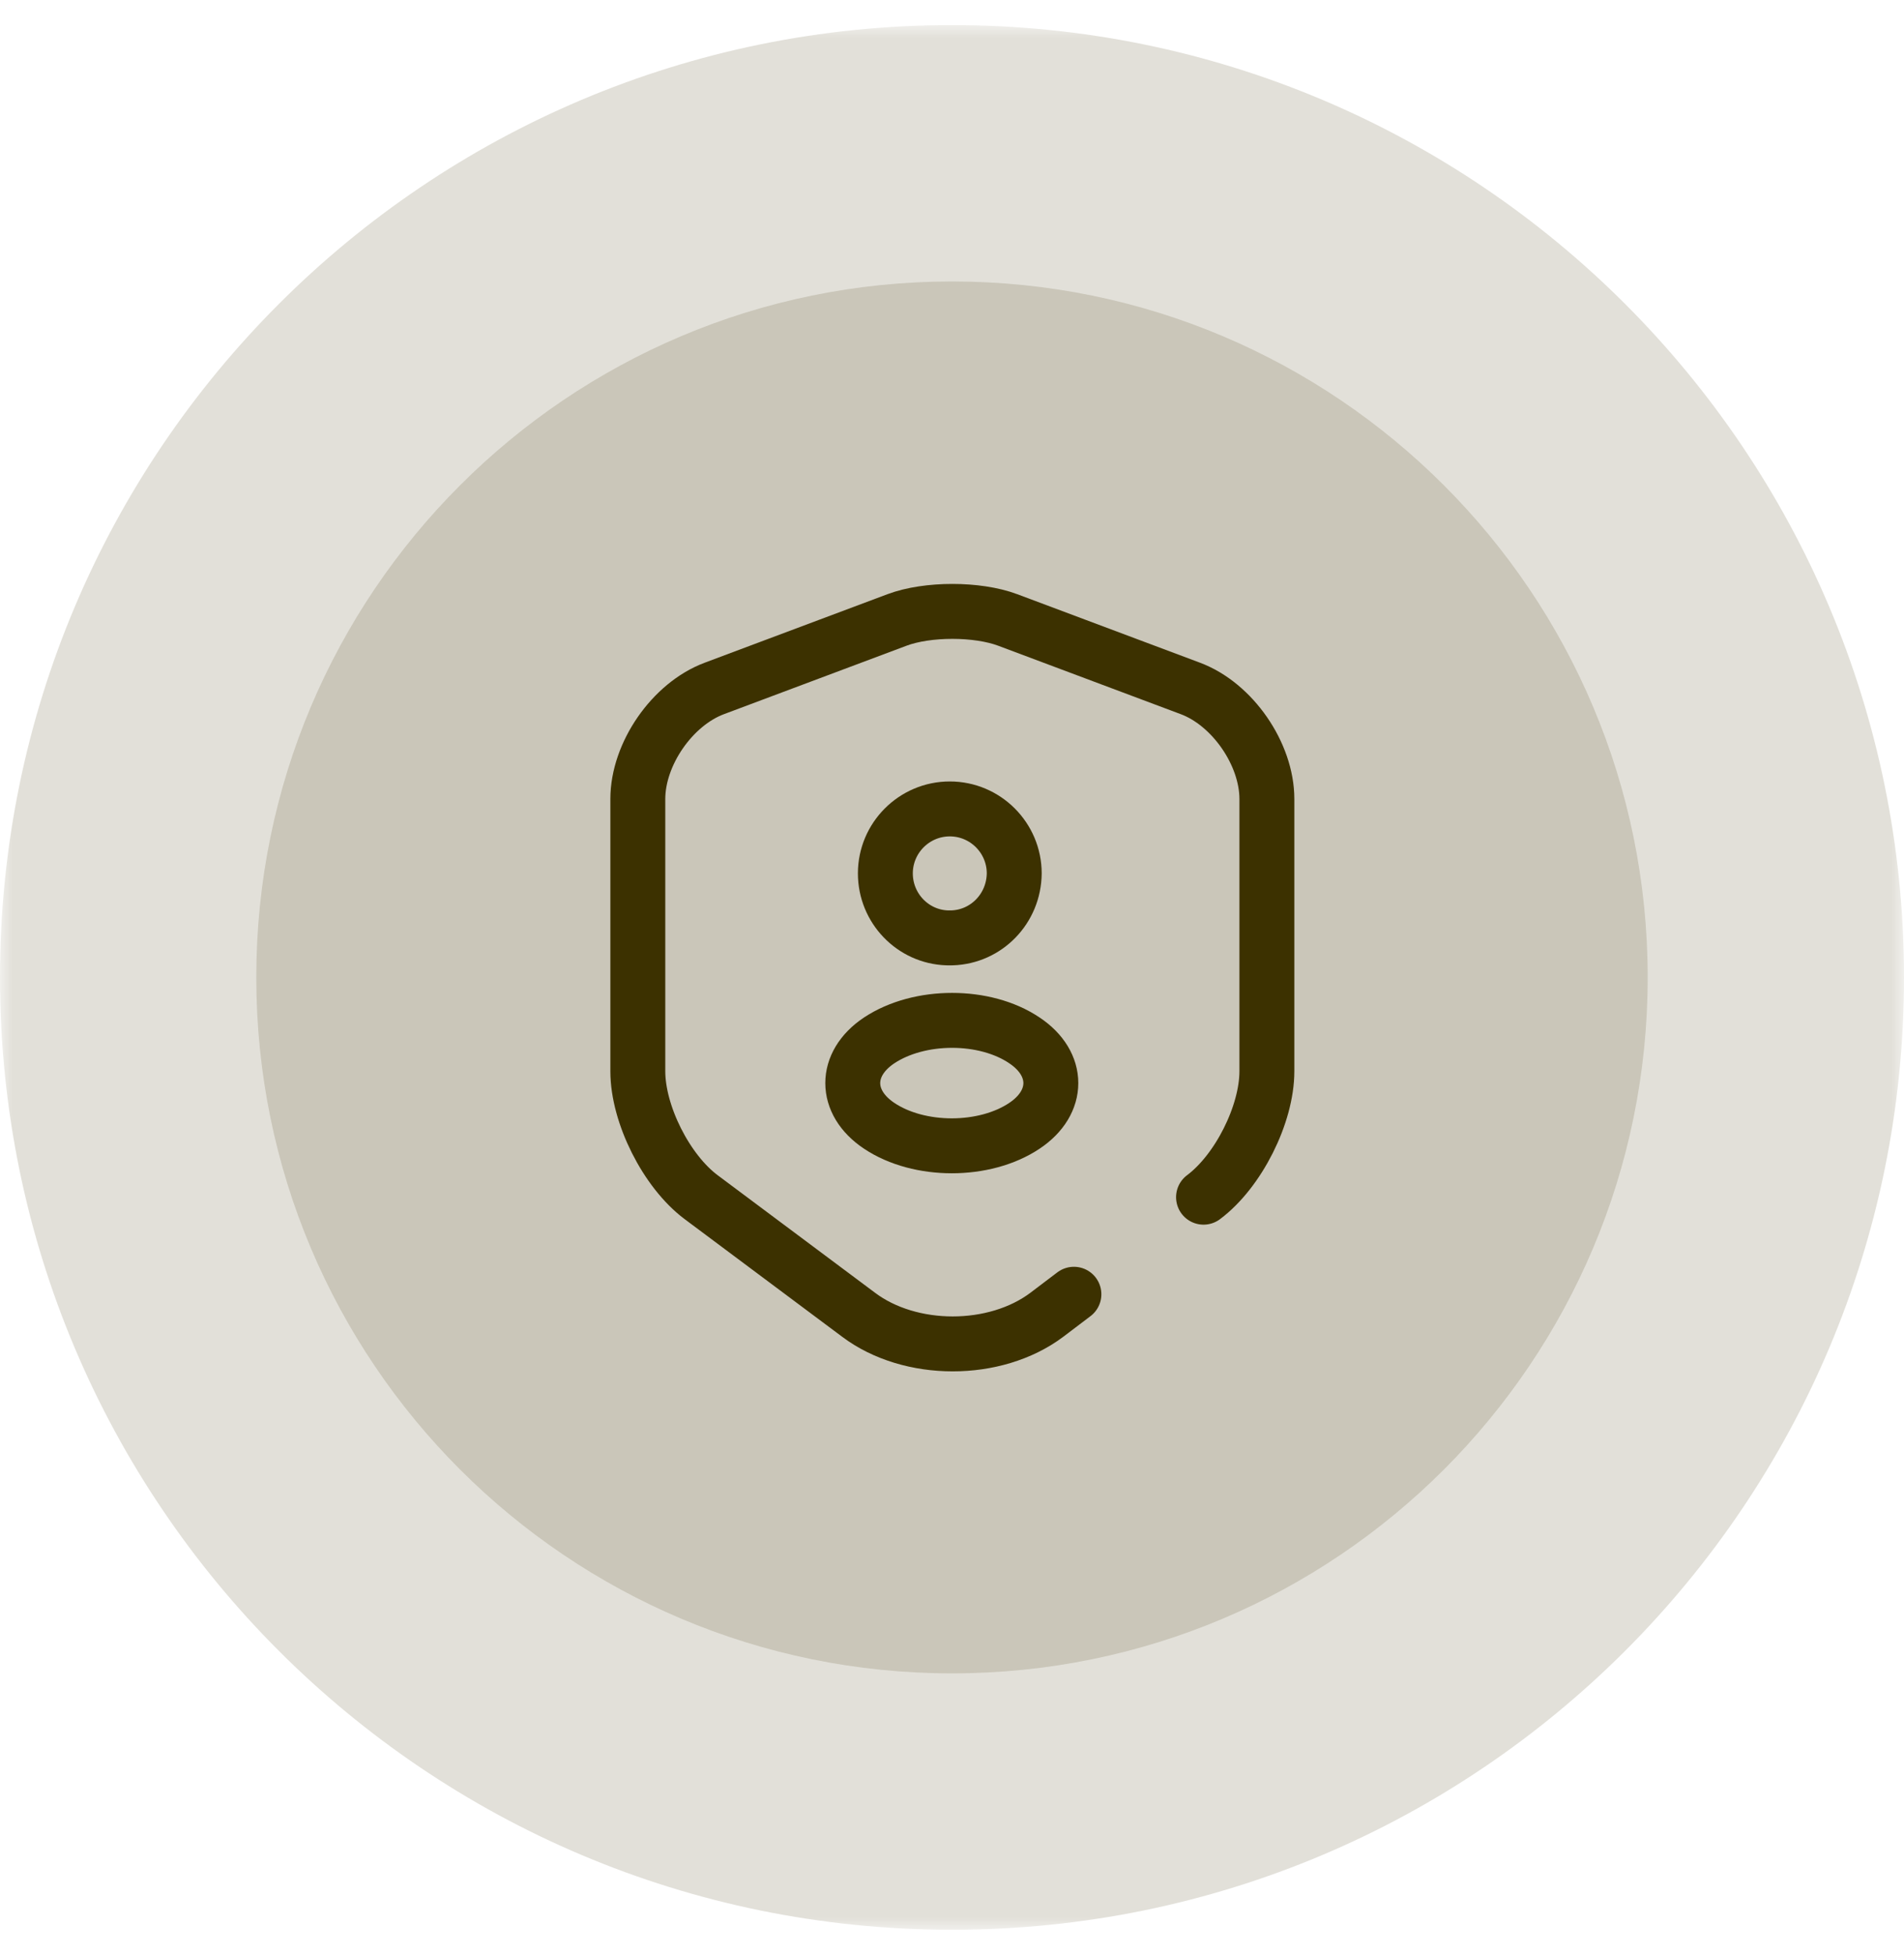 <svg width="76" height="78" viewBox="0 0 76 78" fill="none" xmlns="http://www.w3.org/2000/svg">
<mask id="mask0_133_270" style="mask-type:luminance" maskUnits="userSpaceOnUse" x="0" y="1" width="76" height="76">
<path d="M76 1H0V77H76V1Z" fill="white"/>
</mask>
<g mask="url(#mask0_133_270)">
<path opacity="0.15" d="M38 77C58.987 77 76 59.987 76 39C76 18.013 58.987 1 38 1C17.013 1 0 18.013 0 39C0 59.987 17.013 77 38 77Z" fill="#3C3100"/>
<path opacity="0.15" d="M38 66.769C53.336 66.769 65.769 54.337 65.769 39C65.769 23.664 53.336 11.231 38 11.231C22.663 11.231 10.23 23.664 10.23 39C10.23 54.337 22.663 66.769 38 66.769Z" fill="#3C3100"/>
<path d="M48.04 47.769C49.429 46.732 50.569 44.466 50.569 42.742V31.883C50.569 30.085 49.195 28.097 47.514 27.469L40.221 24.736C39.008 24.282 37.02 24.282 35.807 24.736L28.514 27.469C26.833 28.097 25.459 30.085 25.459 31.883V42.742C25.459 44.466 26.599 46.732 27.988 47.769L34.273 52.461C36.333 54.01 39.724 54.01 41.785 52.461L42.866 51.642" stroke="#3C3100" stroke-width="2.192" stroke-linecap="round" stroke-linejoin="round"/>
<path d="M38 37.422C37.941 37.422 37.868 37.422 37.81 37.422C36.436 37.378 35.34 36.238 35.34 34.849C35.34 33.432 36.494 32.277 37.912 32.277C39.33 32.277 40.484 33.432 40.484 34.849C40.47 36.252 39.373 37.378 38 37.422Z" stroke="#3C3100" stroke-width="2.192" stroke-linecap="round" stroke-linejoin="round"/>
<path d="M35.091 41.514C33.688 42.449 33.688 43.984 35.091 44.919C36.684 45.986 39.3 45.986 40.893 44.919C42.296 43.984 42.296 42.449 40.893 41.514C39.315 40.447 36.699 40.447 35.091 41.514Z" stroke="#3C3100" stroke-width="2.192" stroke-linecap="round" stroke-linejoin="round"/>
</g>
</svg>
